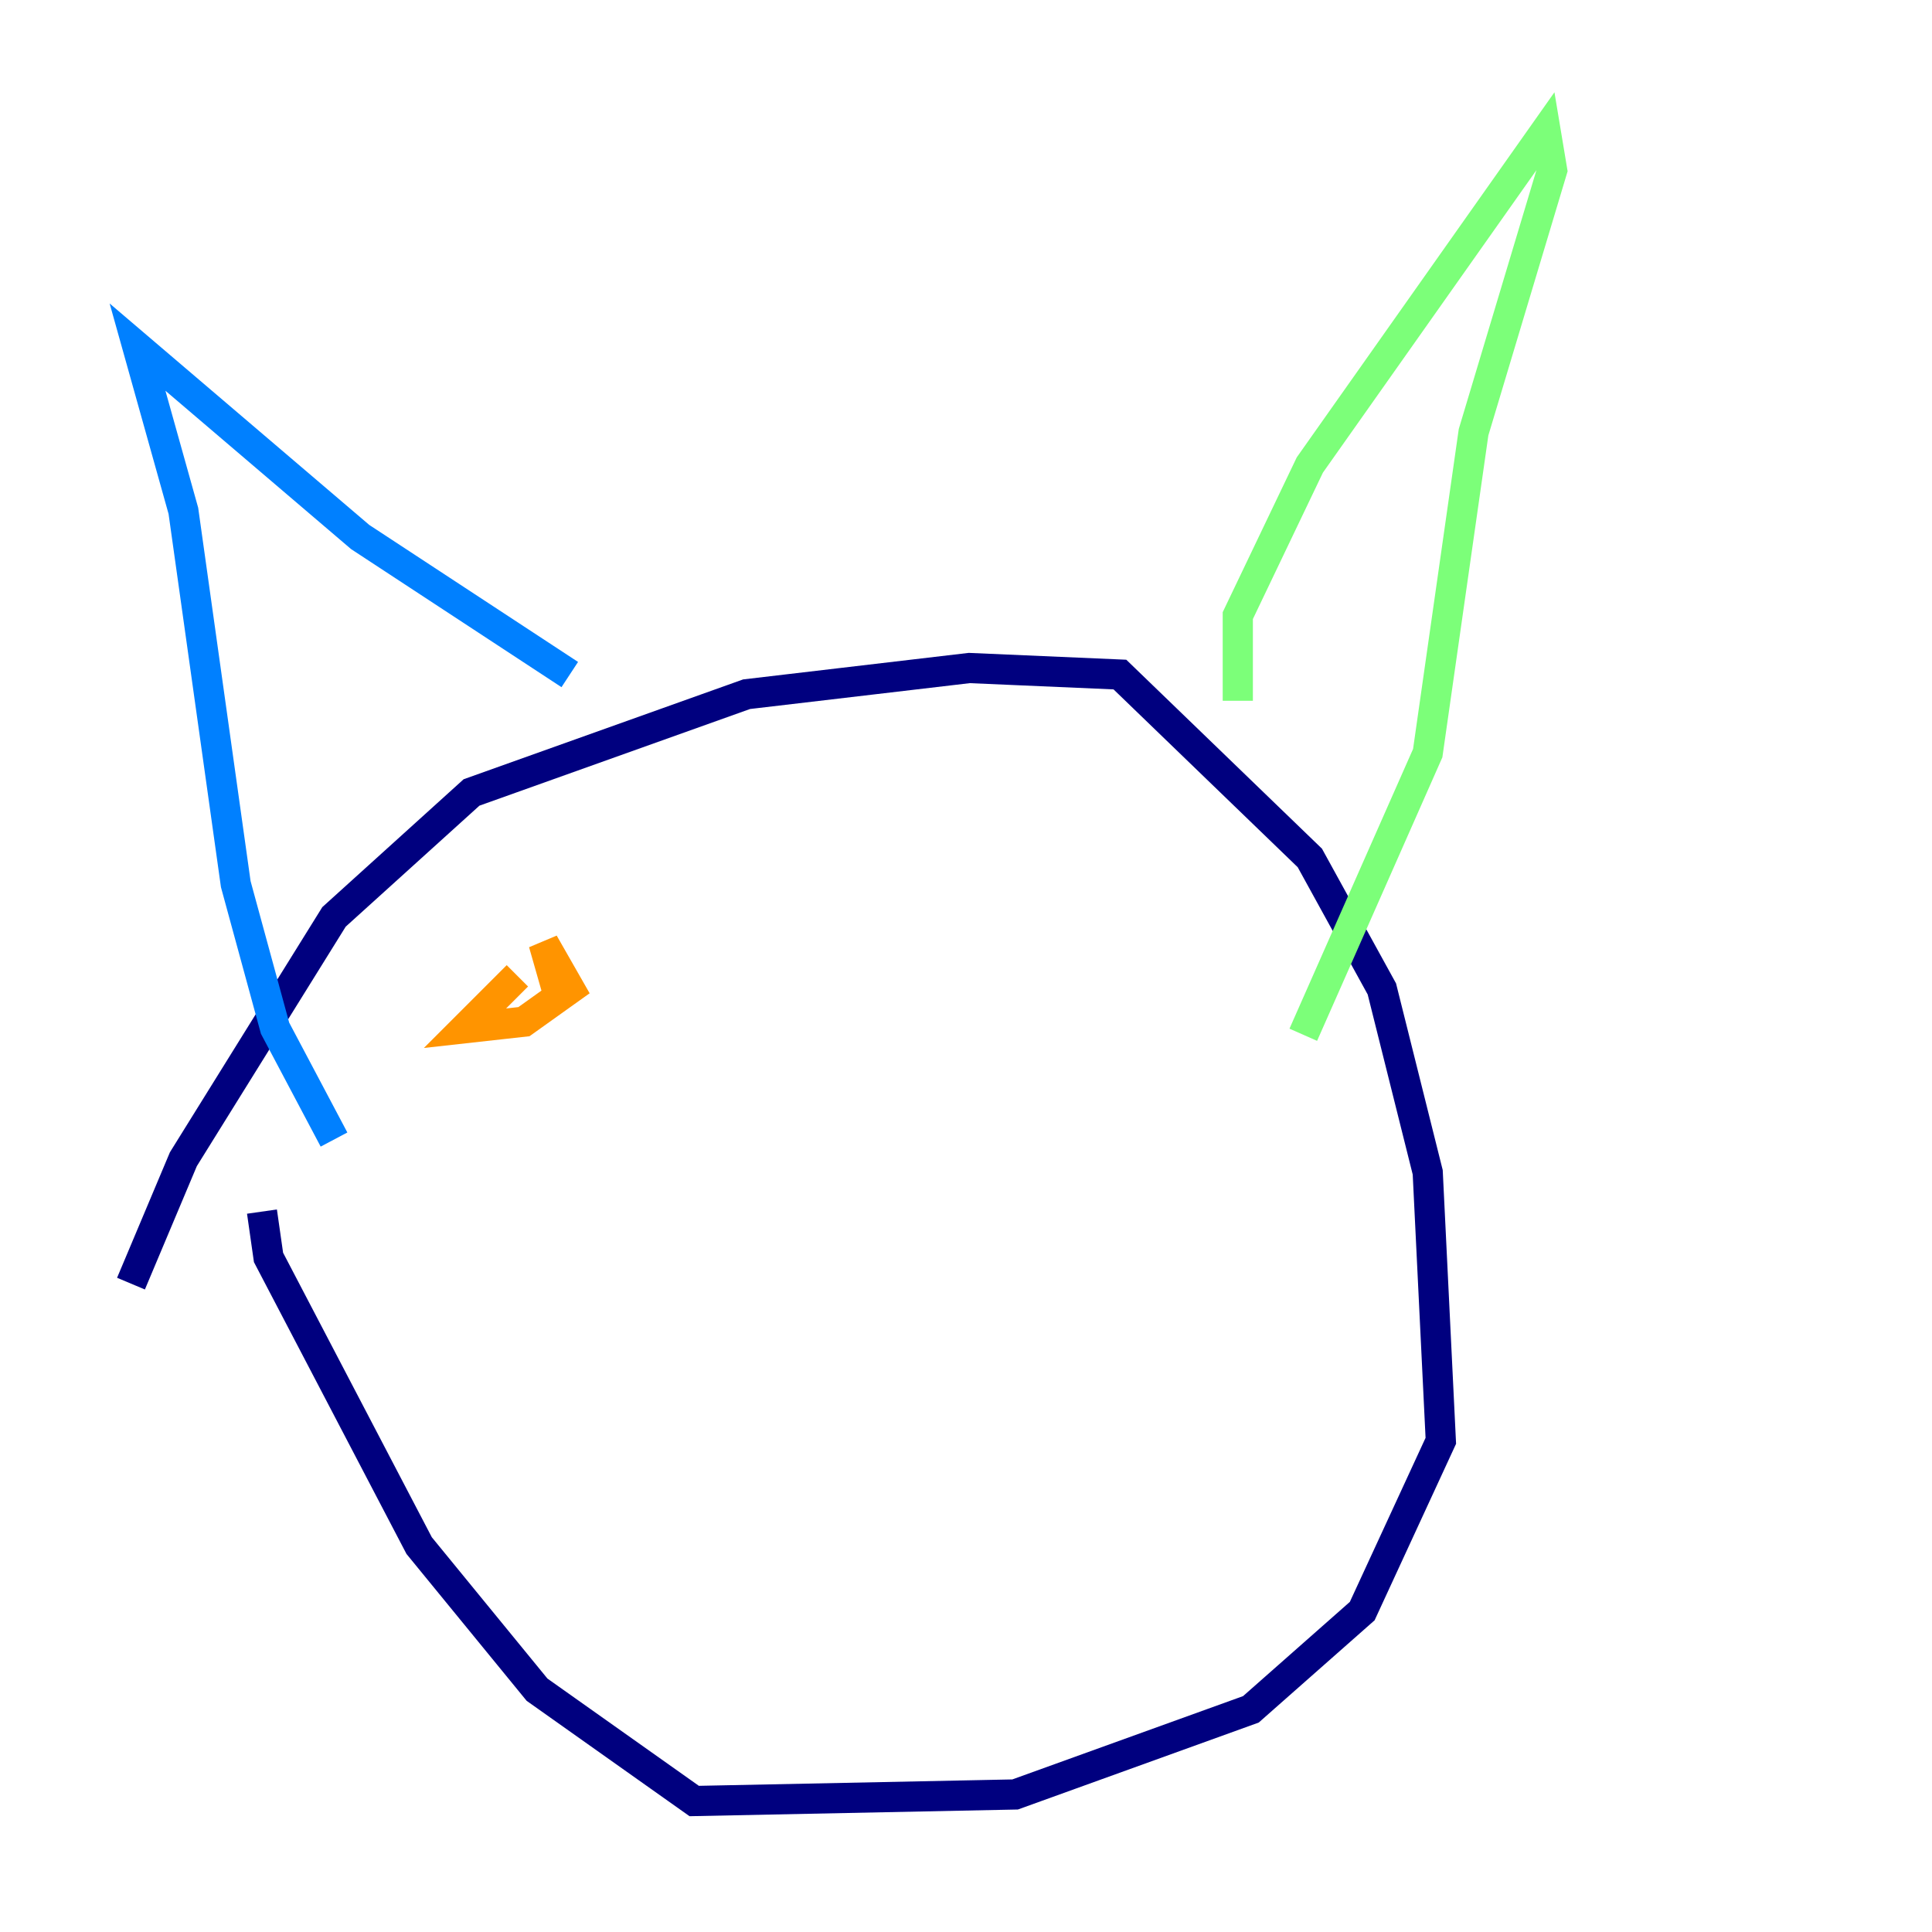 <?xml version="1.0" encoding="utf-8" ?>
<svg baseProfile="tiny" height="128" version="1.2" viewBox="0,0,128,128" width="128" xmlns="http://www.w3.org/2000/svg" xmlns:ev="http://www.w3.org/2001/xml-events" xmlns:xlink="http://www.w3.org/1999/xlink"><defs /><polyline fill="none" points="8.678,85.044 12.149,76.8 22.129,60.746 31.241,52.502 49.464,45.993 64.217,44.258 74.197,44.691 86.78,56.841 91.552,65.519 94.59,77.668 95.458,95.458 90.251,106.739 82.875,113.248 67.254,118.888 45.993,119.322 35.58,111.946 27.77,102.4 17.79,83.308 17.356,80.271" stroke="#00007f" stroke-width="2" /><polyline fill="none" points="22.129,75.498 18.224,68.122 15.62,58.576 12.149,33.844 9.112,22.997 23.864,35.58 37.749,44.691" stroke="#0080ff" stroke-width="2" /><polyline fill="none" points="82.007,46.427 82.007,40.786 86.78,30.807 102.4,8.678 102.834,11.281 97.627,28.637 94.59,49.898 86.346,68.556" stroke="#7cff79" stroke-width="2" /><polyline fill="none" points="36.881,65.519 36.014,62.481 37.749,65.519 34.712,67.688 30.807,68.122 34.278,64.651" stroke="#ff9400" stroke-width="2" /><polyline fill="none" points="71.159,56.841 71.159,56.841" stroke="#7f0000" stroke-width="2" /></svg>